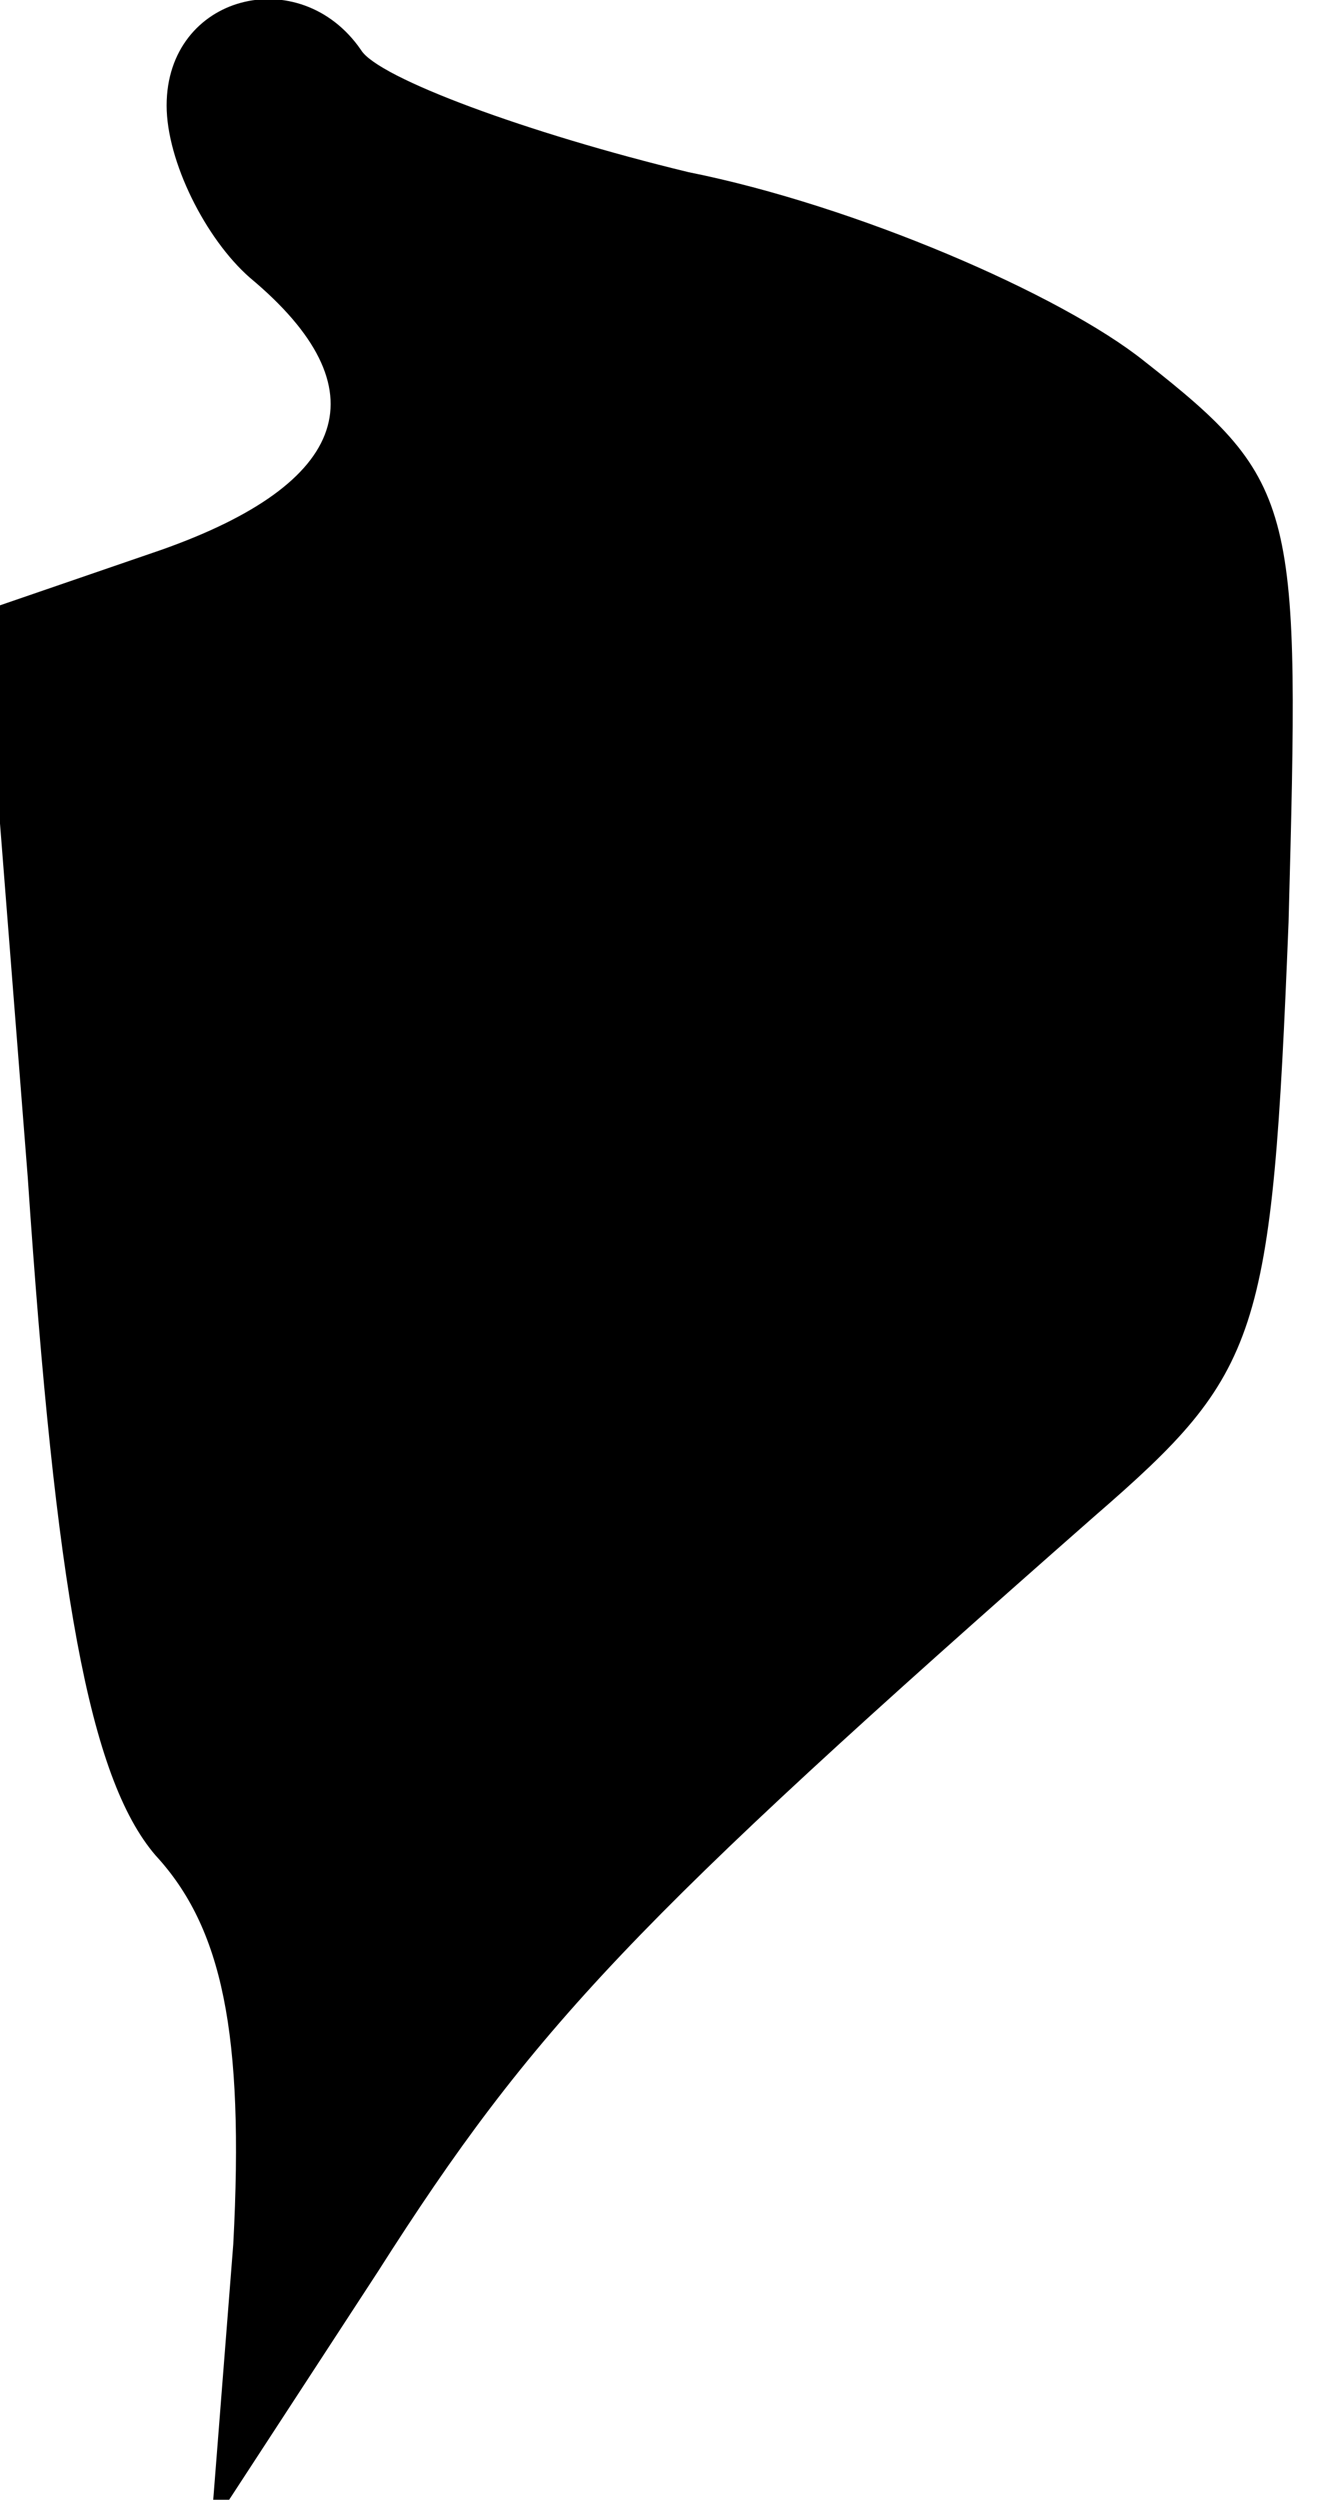 <?xml version="1.0" standalone="no"?>
<!DOCTYPE svg PUBLIC "-//W3C//DTD SVG 20010904//EN"
 "http://www.w3.org/TR/2001/REC-SVG-20010904/DTD/svg10.dtd">
<svg version="1.0" xmlns="http://www.w3.org/2000/svg"
 width="24pt" height="45pt" viewBox="0 0 24 45"
 preserveAspectRatio="xMidYMid meet">
<g transform="translate(0,45) scale(0.1,-0.1)"
fill="#000000" stroke="none">
<path fill="#000000" stroke="none" d="M30 431 c0 -10 7 -24 15 -31 24 -20 18
-37 -16 -49 l-32 -11 8 -102 c5 -74 11 -108 23 -122 12 -13 16 -32 14 -70 l-4
-51 30 46 c28 44 46 63 129 136 30 26 32 32 35 107 2 75 2 79 -26 101 -15 12
-52 28 -82 34 -29 7 -56 17 -59 22 -11 16 -35 10 -35 -10z"/>
</g>
</svg>

